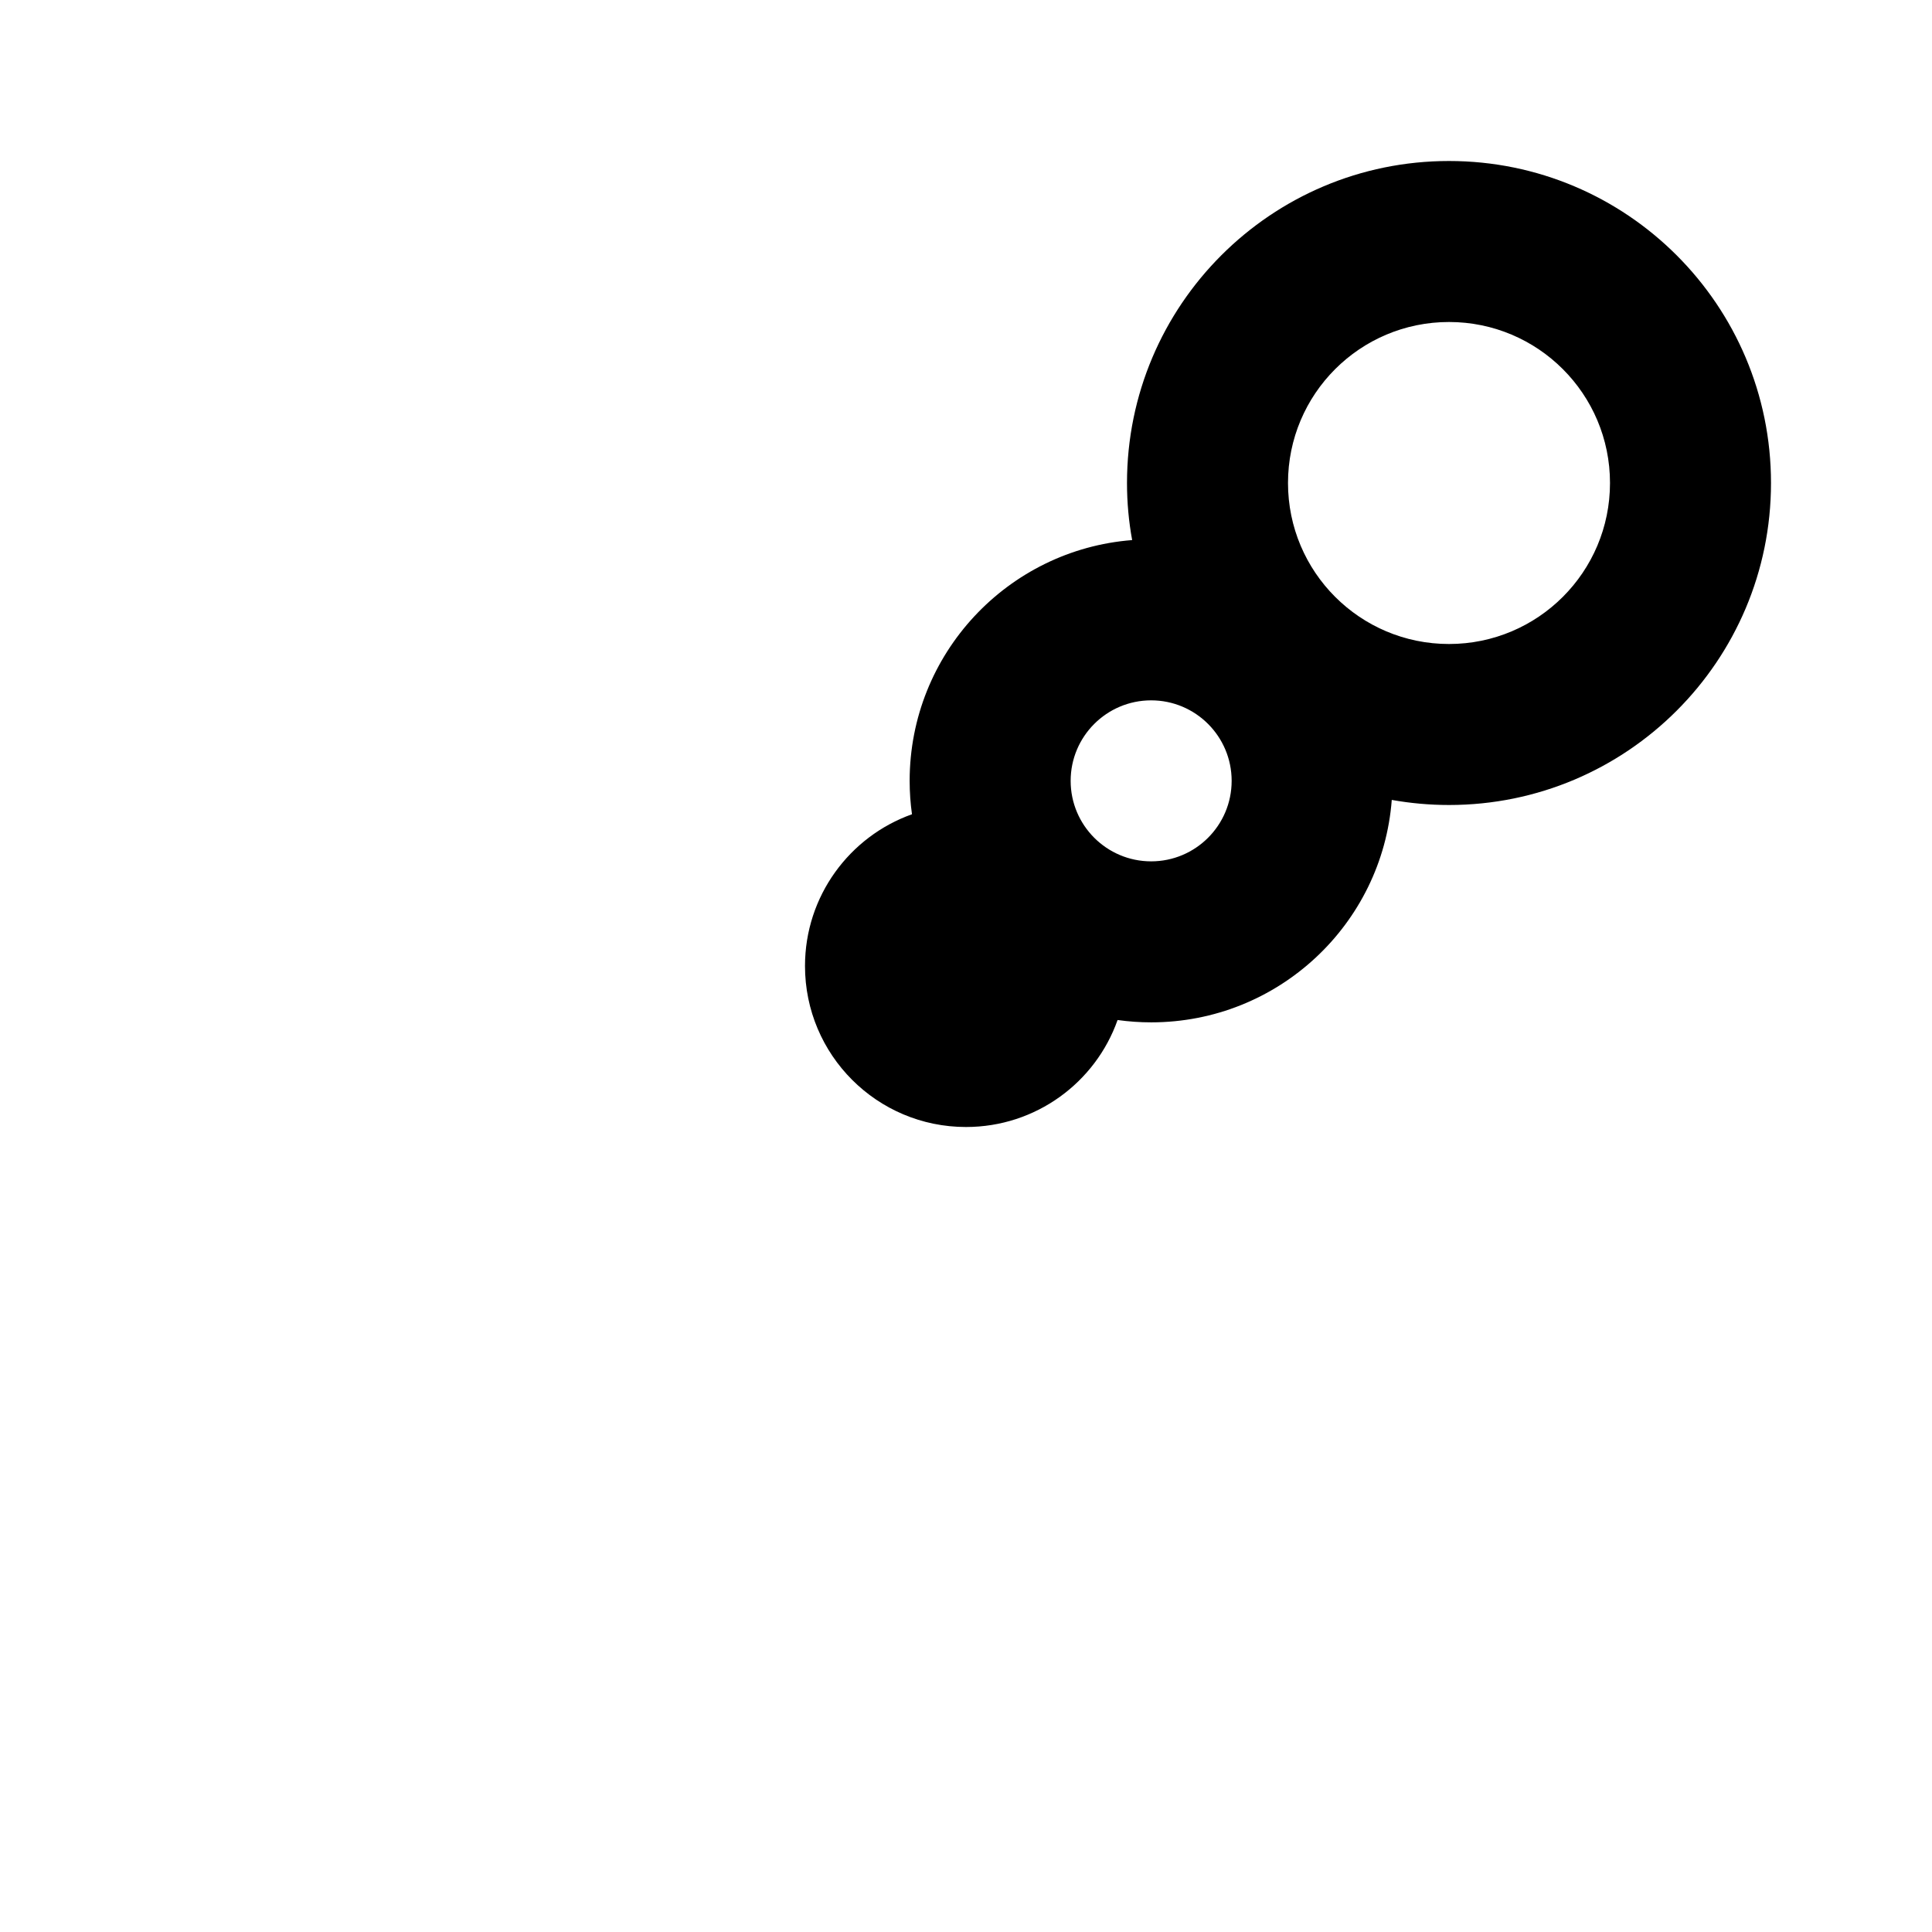 <svg xmlns="http://www.w3.org/2000/svg" width="24" height="24" viewBox="0 0 24 24"><path fill-rule="evenodd" d="M18,2 C20.209,2 22,3.791 22,6 C22,8.209 20.209,10 18,10 C17.757,10 17.52,9.978 17.289,9.937 C17.171,11.482 15.878,12.7 14.3,12.7 C14.158,12.7 14.019,12.69 13.883,12.671 C13.609,13.446 12.869,14 12,14 C10.895,14 10,13.105 10,12 C10,11.131 10.554,10.391 11.329,10.115 C11.31,9.981 11.3,9.842 11.3,9.7 C11.3,8.122 12.518,6.829 14.064,6.709 C14.022,6.48 14,6.243 14,6 C14,3.791 15.791,2 18,2 Z M14.3,8.7 C13.748,8.7 13.3,9.148 13.3,9.7 C13.3,10.252 13.748,10.7 14.3,10.7 C14.852,10.7 15.3,10.252 15.3,9.7 C15.3,9.148 14.852,8.7 14.3,8.7 Z M18,4 C16.895,4 16,4.895 16,6 C16,7.105 16.895,8 18,8 C19.105,8 20,7.105 20,6 C20,4.895 19.105,4 18,4 Z"/></svg>